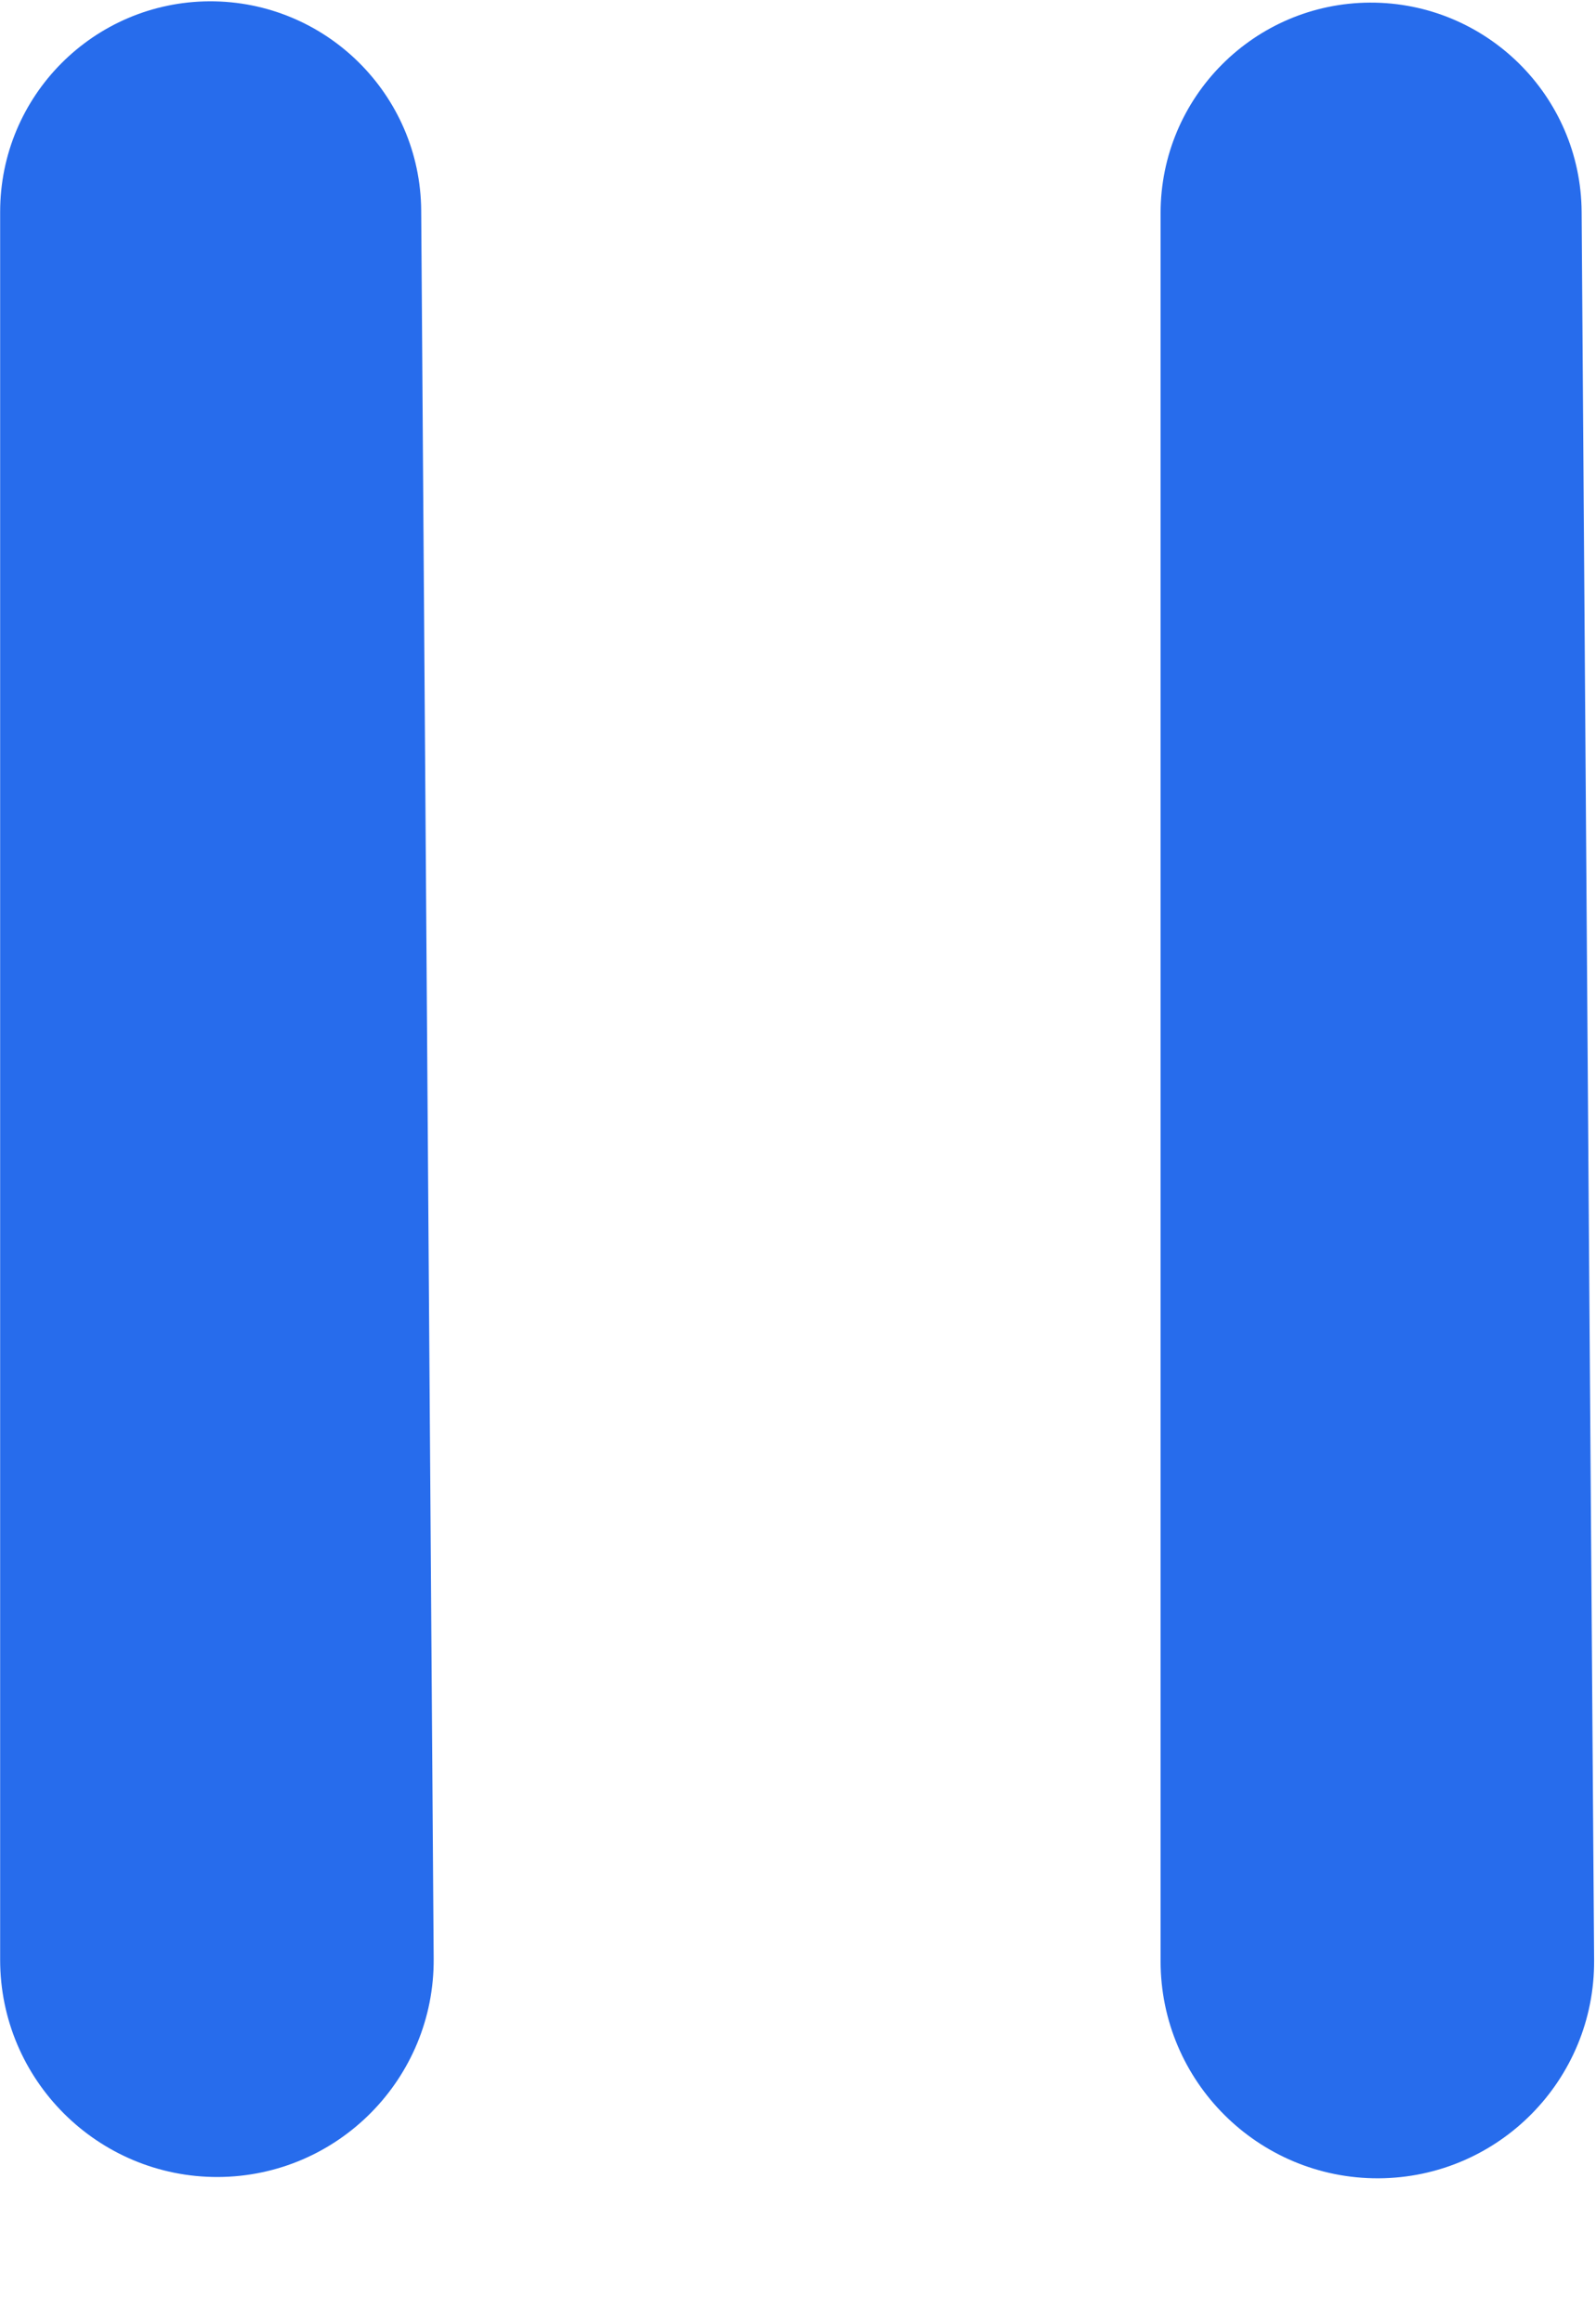 <svg width="11" height="16" viewBox="0 0 11 16" fill="none" xmlns="http://www.w3.org/2000/svg">
<path d="M1.444 0.009C2.245 0.006 2.898 0.651 2.903 1.451L2.989 13.489C2.995 14.315 2.329 14.989 1.503 14.993C0.675 14.996 0.001 14.325 0.001 13.497L0.001 1.459C0.001 0.66 0.646 0.013 1.444 0.009Z" fill="#276CEC"/>
<path d="M9.442 0.018C10.243 0.015 10.896 0.66 10.901 1.46L10.987 13.498C10.993 14.325 10.327 14.998 9.501 15.002C8.673 15.005 7.999 14.335 7.999 13.506L7.999 1.468C7.999 0.67 8.644 0.022 9.442 0.018Z" fill="#276CEC"/>
</svg>
